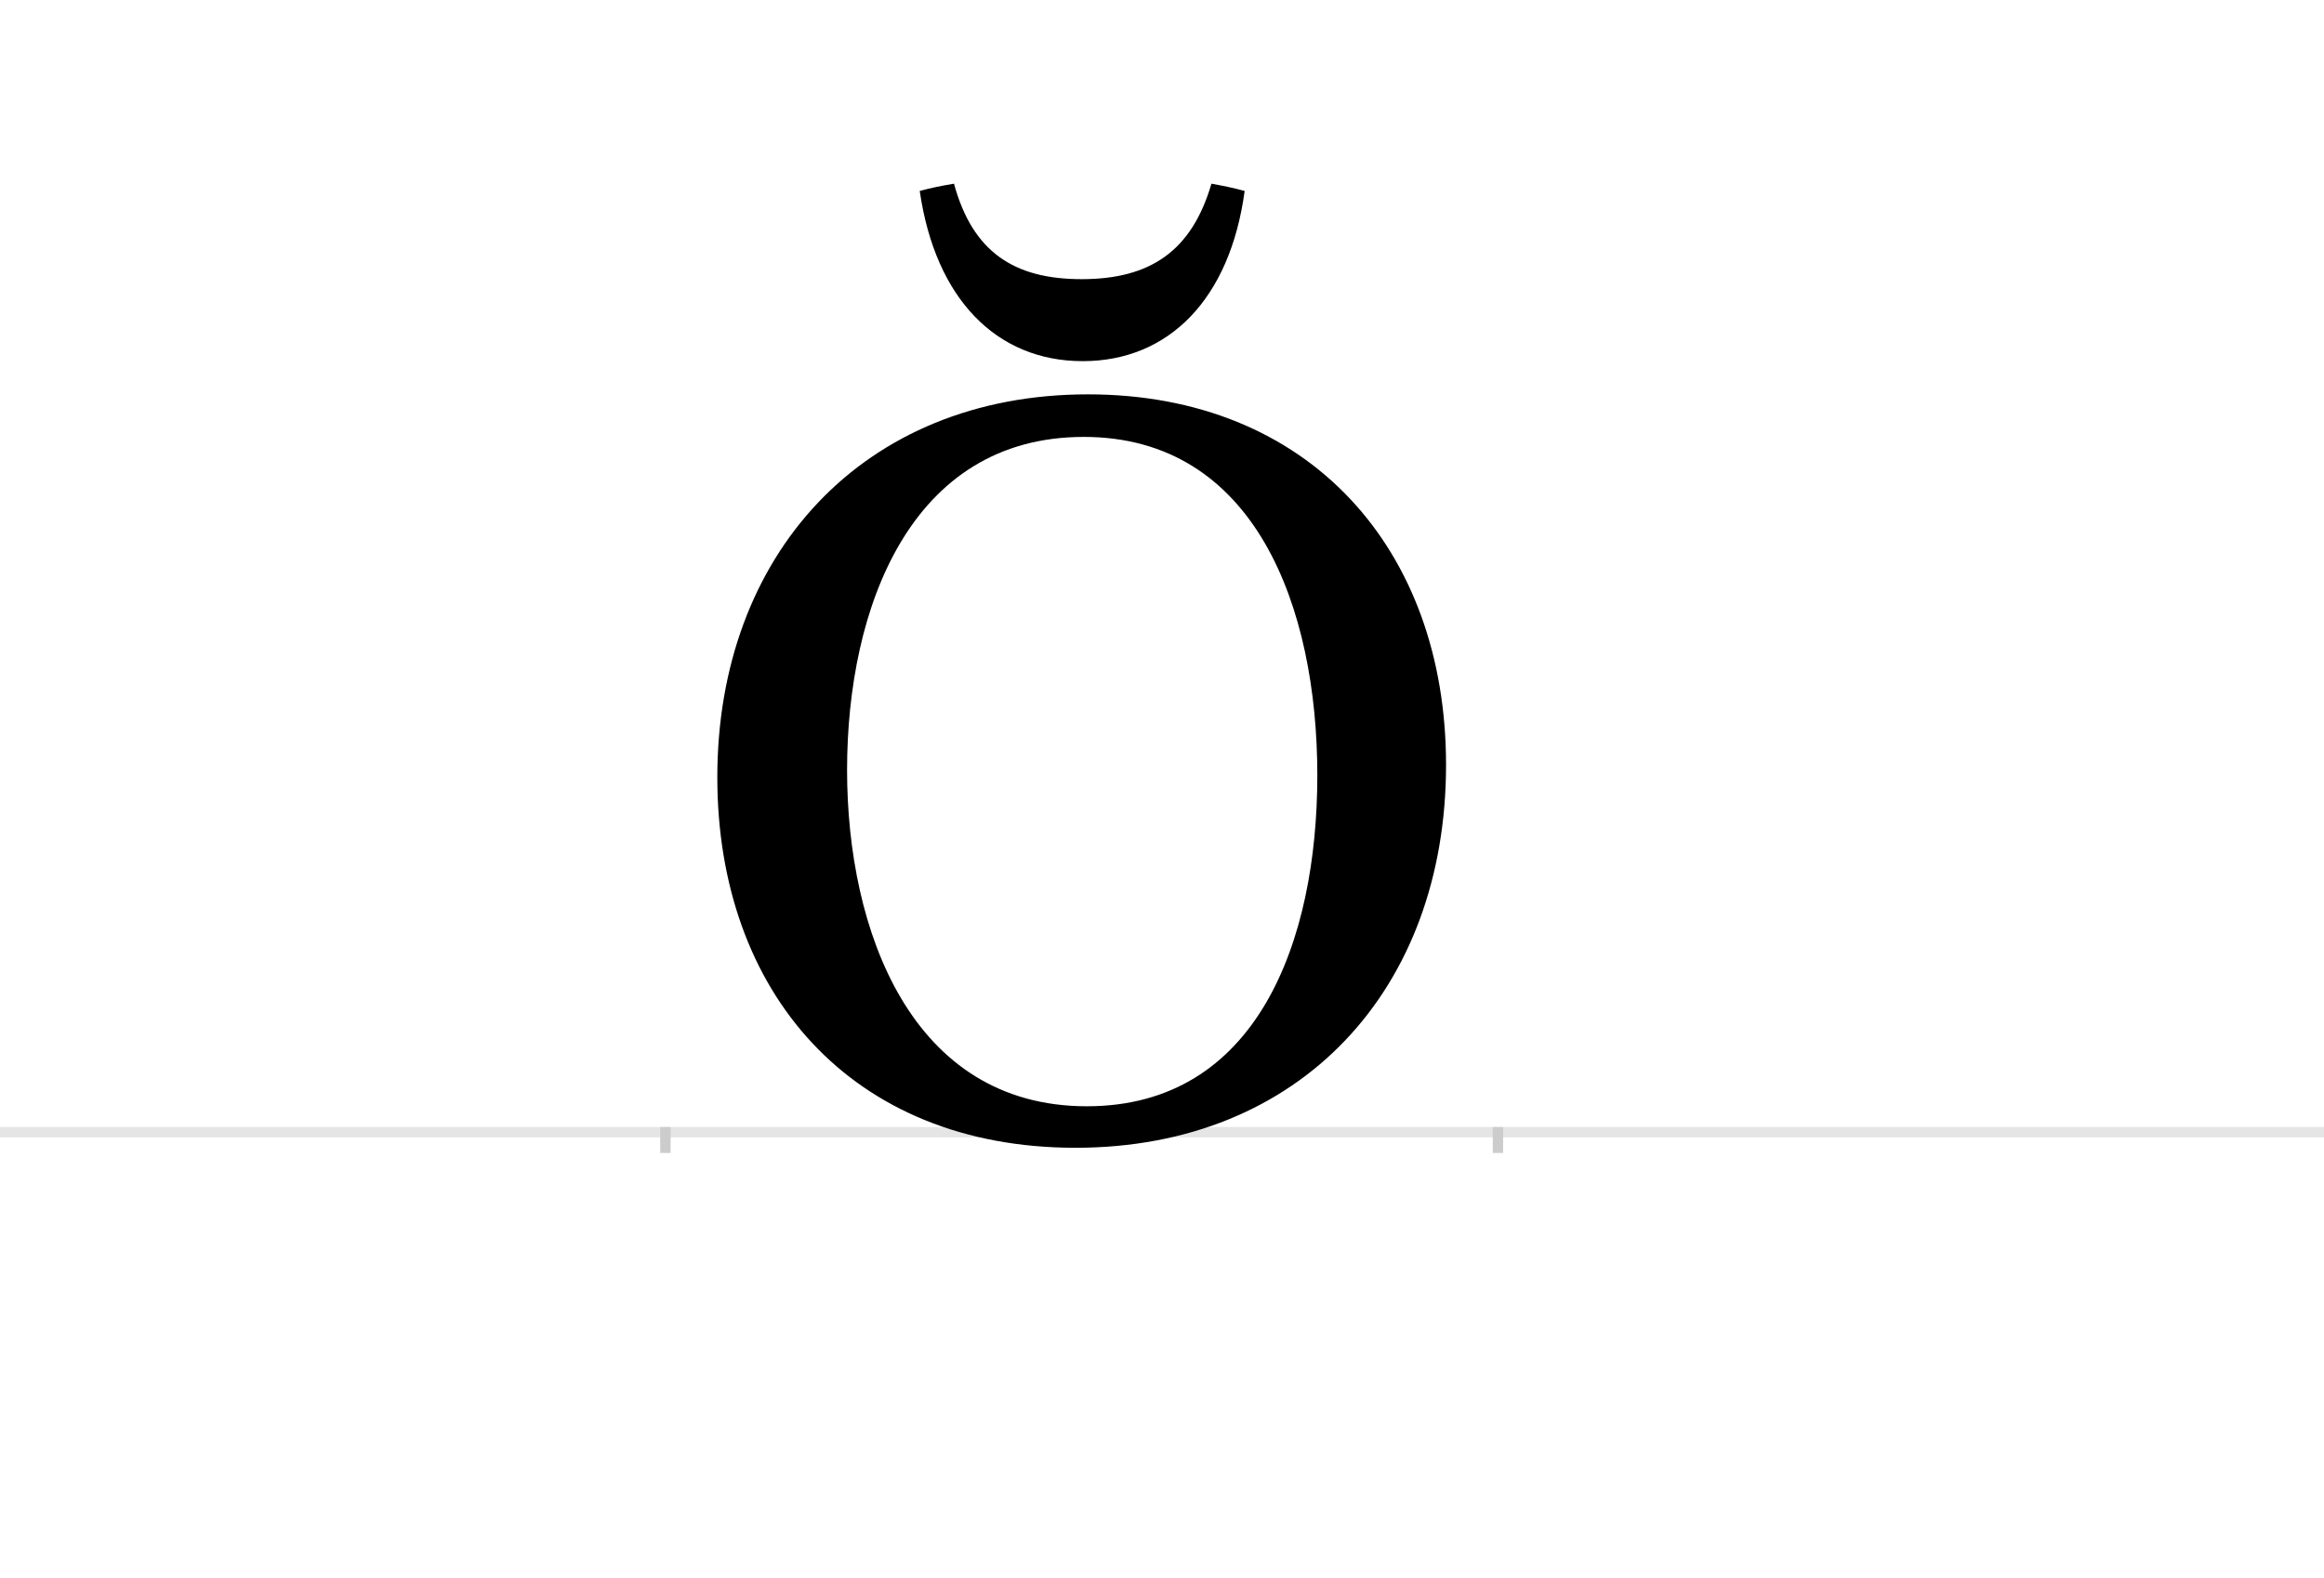 <?xml version="1.0" encoding="UTF-8"?>
<svg height="1521" version="1.1" width="2238.75" xmlns="http://www.w3.org/2000/svg" xmlns:xlink="http://www.w3.org/1999/xlink">
 <rect width="100%" height="100%" fill="#808080" stroke="none"/>
 <path d="M0,0 l2238.75,0 l0,1521 l-2238.75,0 Z M0,0" fill="rgb(255,255,255)" transform="matrix(1,0,0,-1,0,1521)"/>
 <path d="M0,0 l2238.75,0" fill="none" stroke="rgb(229,229,229)" stroke-width="10" transform="matrix(1,0,0,-1,0,1091)"/>
 <path d="M0,5 l0,-25" fill="none" stroke="rgb(204,204,204)" stroke-width="10" transform="matrix(1,0,0,-1,641,1091)"/>
 <path d="M0,5 l0,-25" fill="none" stroke="rgb(204,204,204)" stroke-width="10" transform="matrix(1,0,0,-1,1443,1091)"/>
 <path d="M628,344 c0,-160,-58,-319,-222,-319 c-169,0,-231,169,-231,324 c0,156,61,321,228,321 c165,0,225,-164,225,-326 Z M752,354 c0,208,-132,357,-345,357 c-217,0,-357,-155,-357,-369 c0,-207,129,-357,345,-357 c217,0,357,153,357,369 Z M278,914 c-12,-2,-22,-4,-33,-7 c15,-104,74,-164,157,-164 c83,0,142,60,156,164 c-11,3,-21,5,-32,7 c-19,-65,-59,-92,-125,-92 c-65,0,-105,26,-123,92 Z M278,914" fill="rgb(0,0,0)" transform="matrix(1,0,0,-1,641,1091)"/>
</svg>